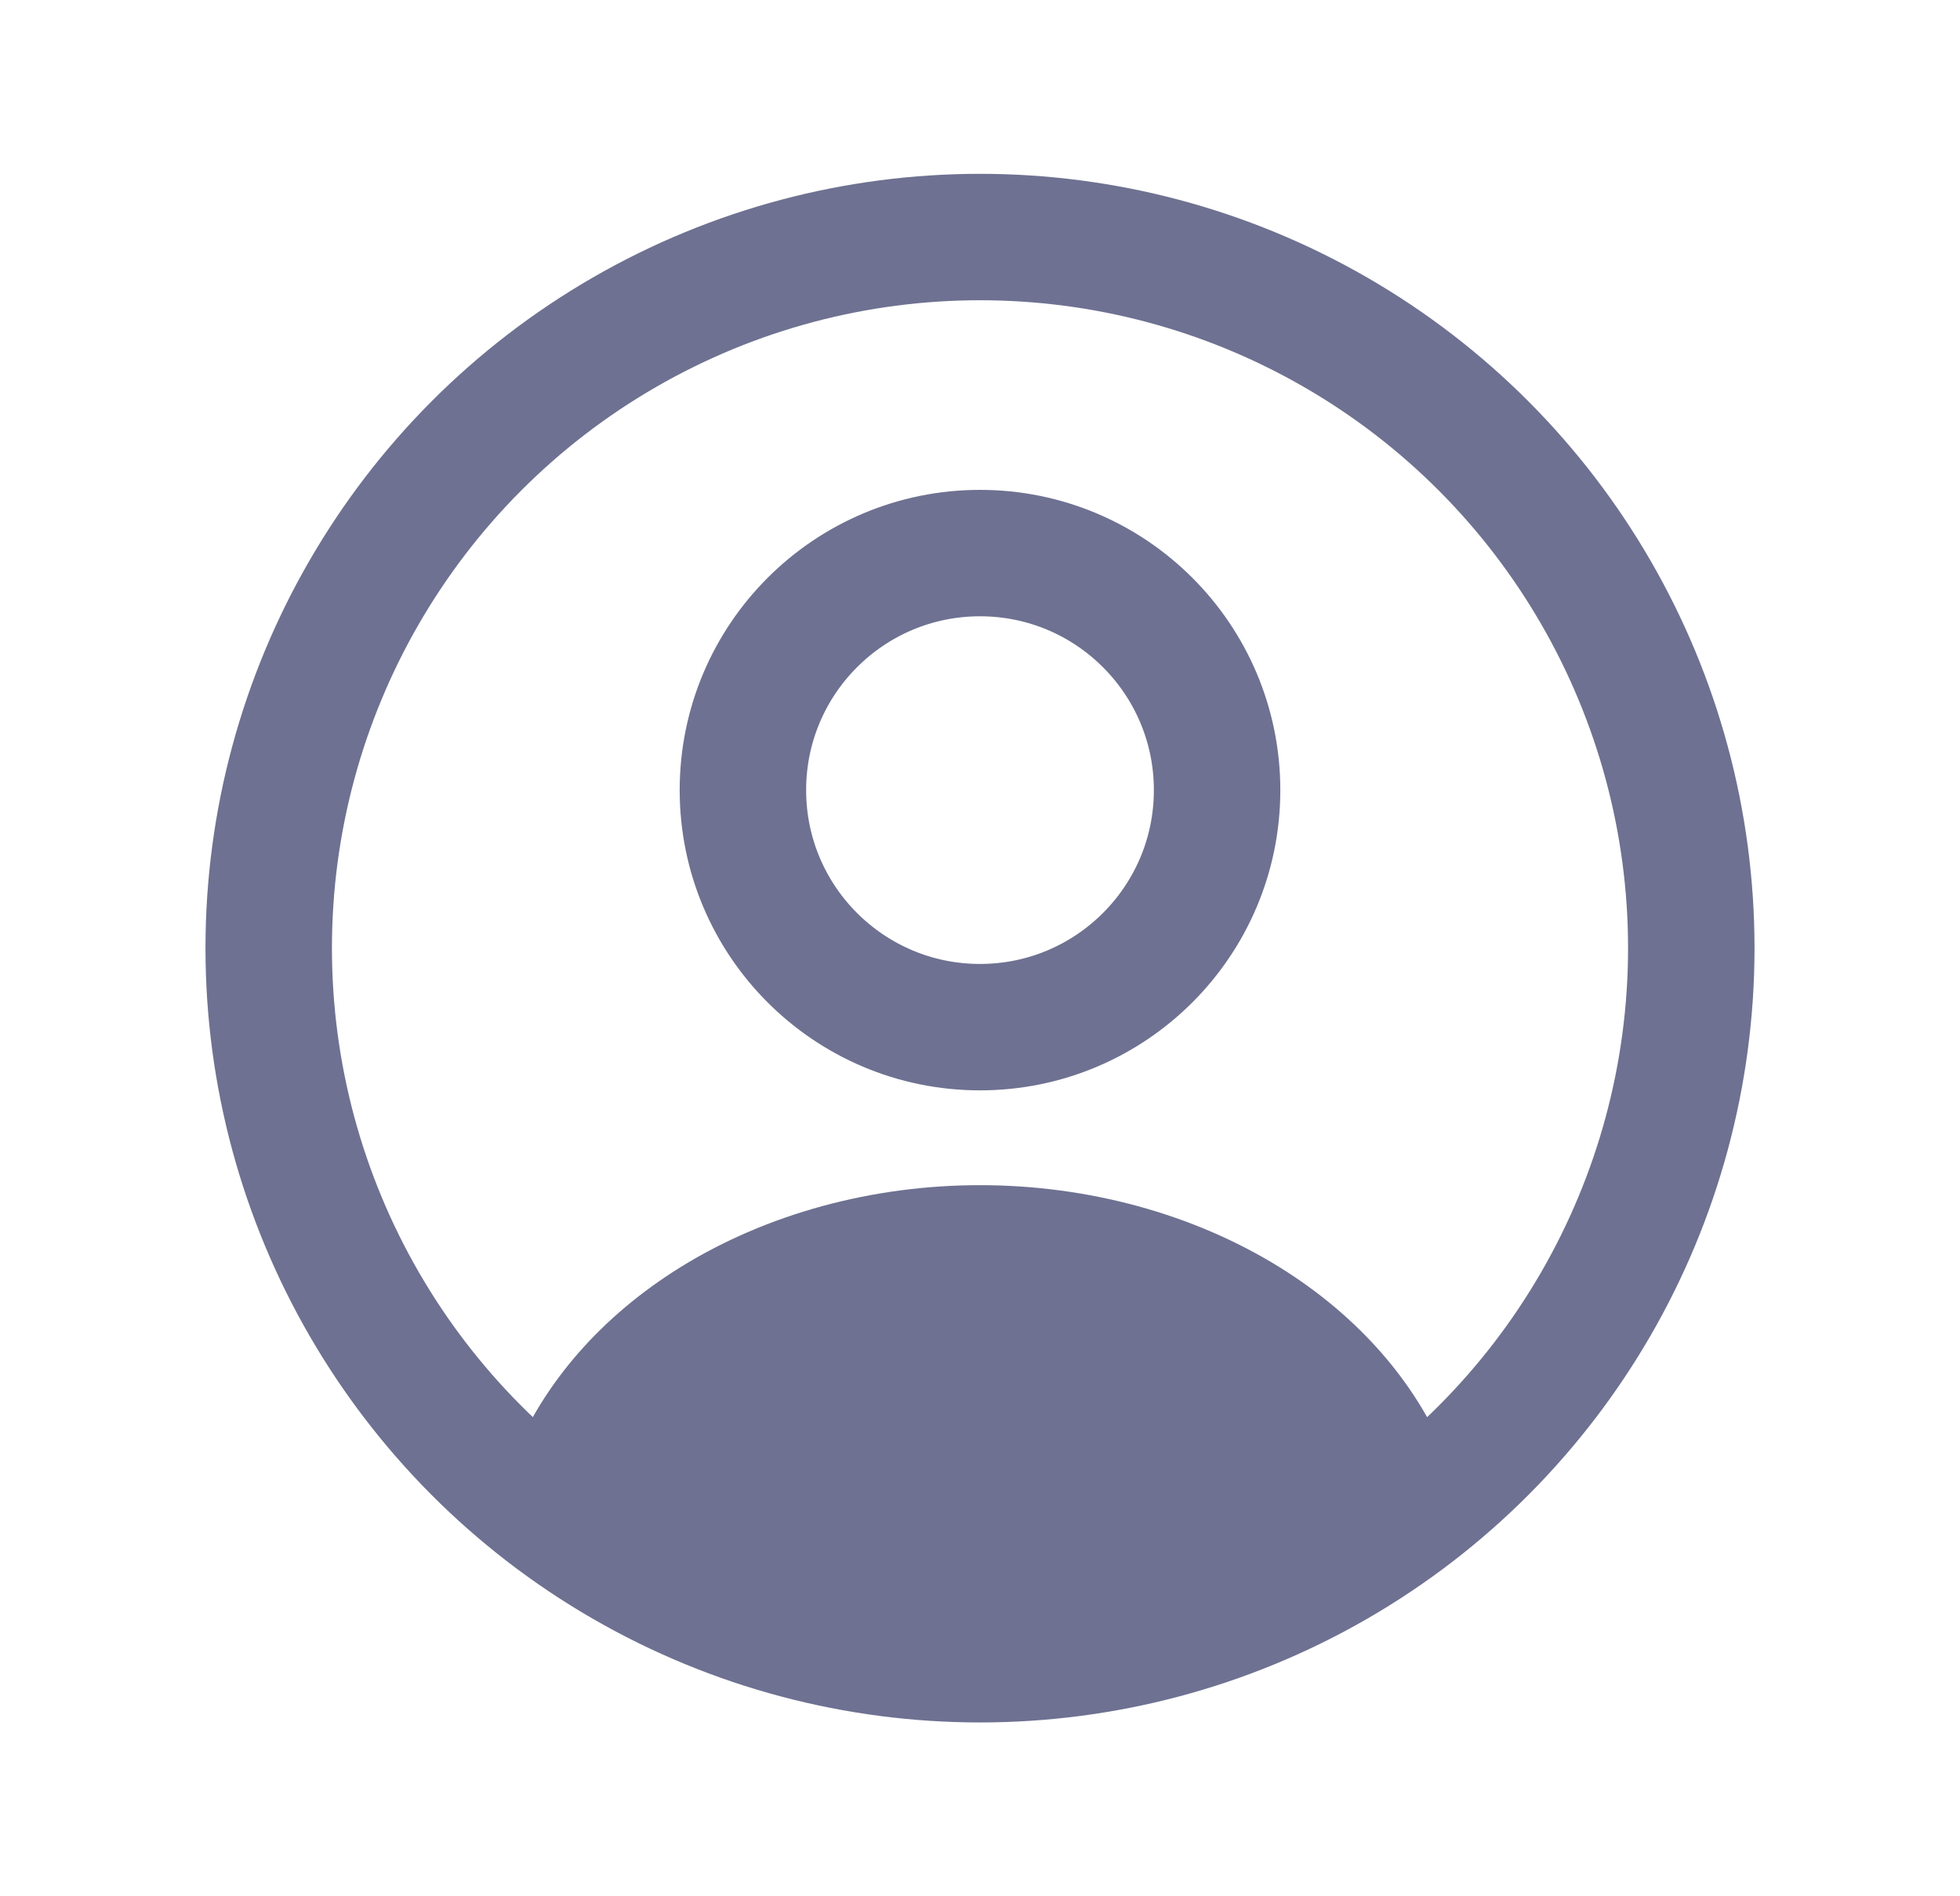<svg width="31" height="30" viewBox="0 0 31 30" fill="none" xmlns="http://www.w3.org/2000/svg">
<ellipse cx="15.5" cy="12.5" rx="3.75" ry="3.75" stroke="#6E7191" stroke-width="2" stroke-linecap="round"/>
<circle cx="15.5" cy="15" r="11.25" stroke="#6E7191" stroke-width="2"/>
<path d="M22.726 23.533C22.885 23.446 22.96 23.257 22.892 23.088C22.41 21.881 21.482 20.817 20.227 20.041C18.871 19.204 17.209 18.75 15.5 18.75C13.791 18.75 12.129 19.204 10.773 20.041C9.518 20.817 8.589 21.881 8.107 23.088C8.04 23.257 8.115 23.446 8.274 23.533C12.775 26.004 18.225 26.004 22.726 23.533Z" fill="#6E7191"/>
</svg>
